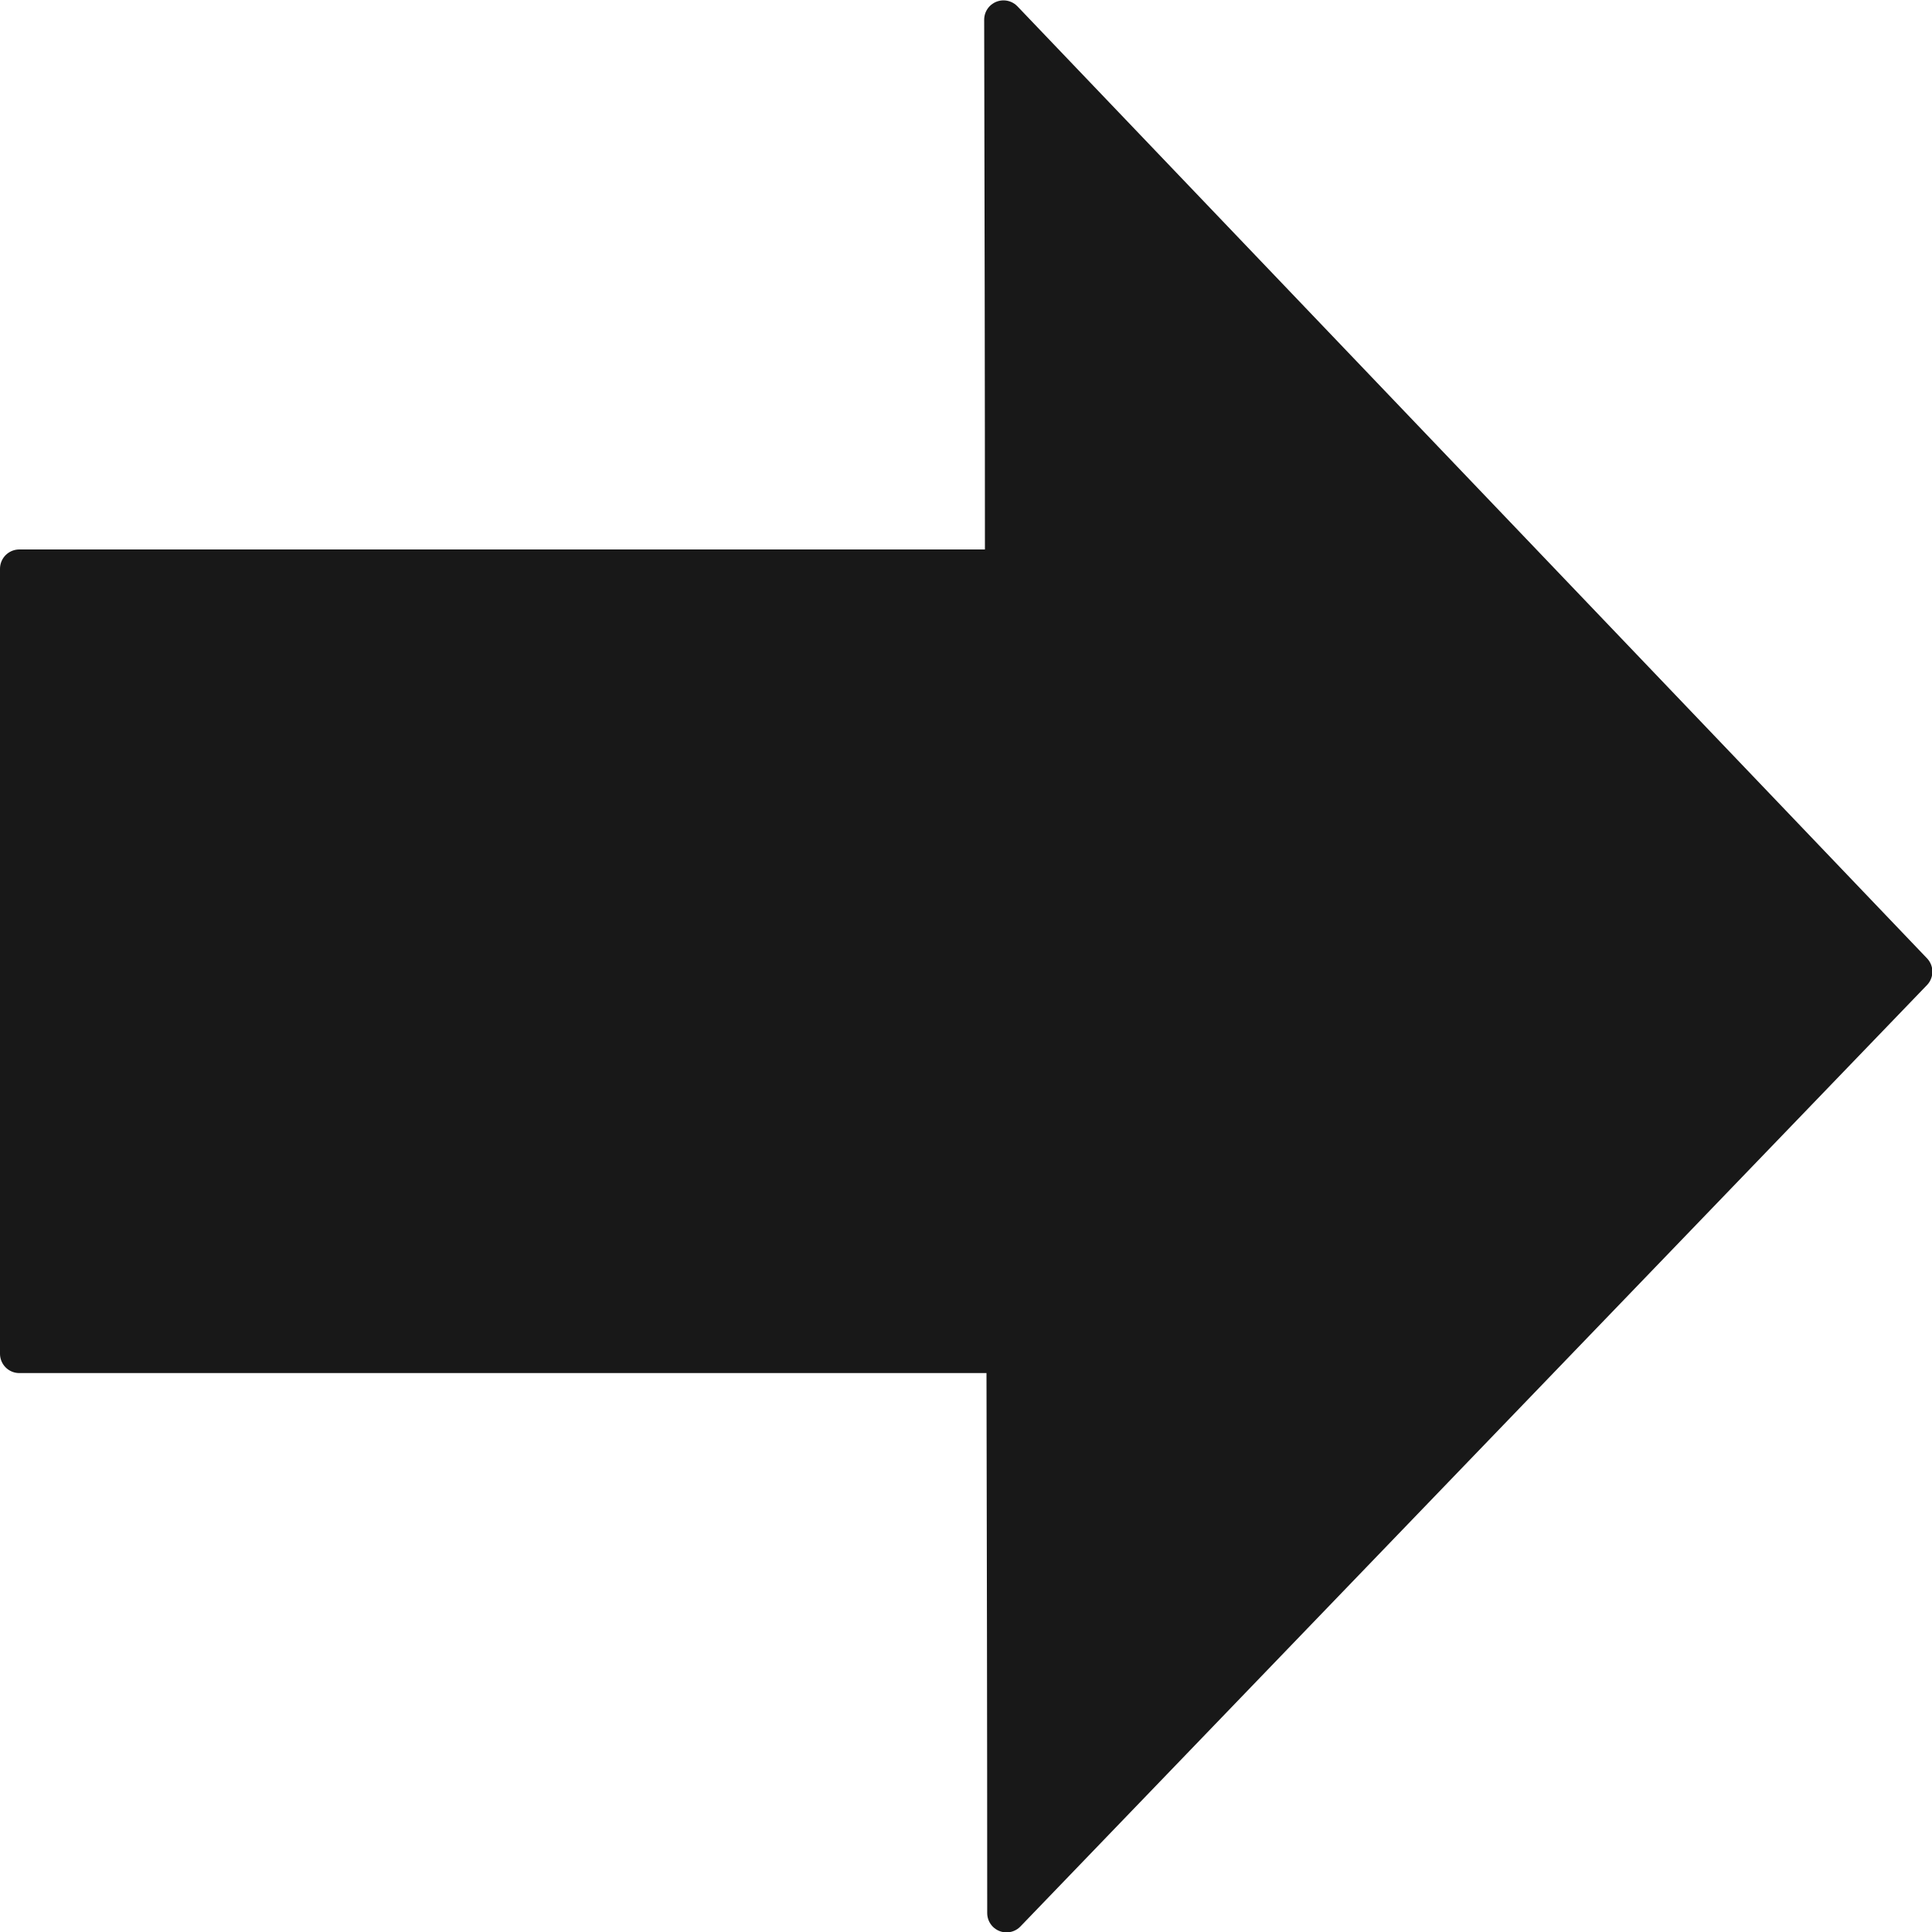 <?xml version="1.0" encoding="UTF-8"?><svg id="Ebene_2" xmlns="http://www.w3.org/2000/svg" viewBox="0 0 51.02 51.02"><defs><style>.cls-1{fill:#181818;stroke:#181818;stroke-linecap:round;stroke-linejoin:round;stroke-width:1.02px;}</style></defs><g id="Layer_4"><path class="cls-1" d="M26.55,35.75H.51V15.02H26.52c0-4.83-.01-9.67-.02-14.5l24.02,25.14-23.94,24.86c0-4.92-.01-9.84-.02-14.77Z"/></g></svg>